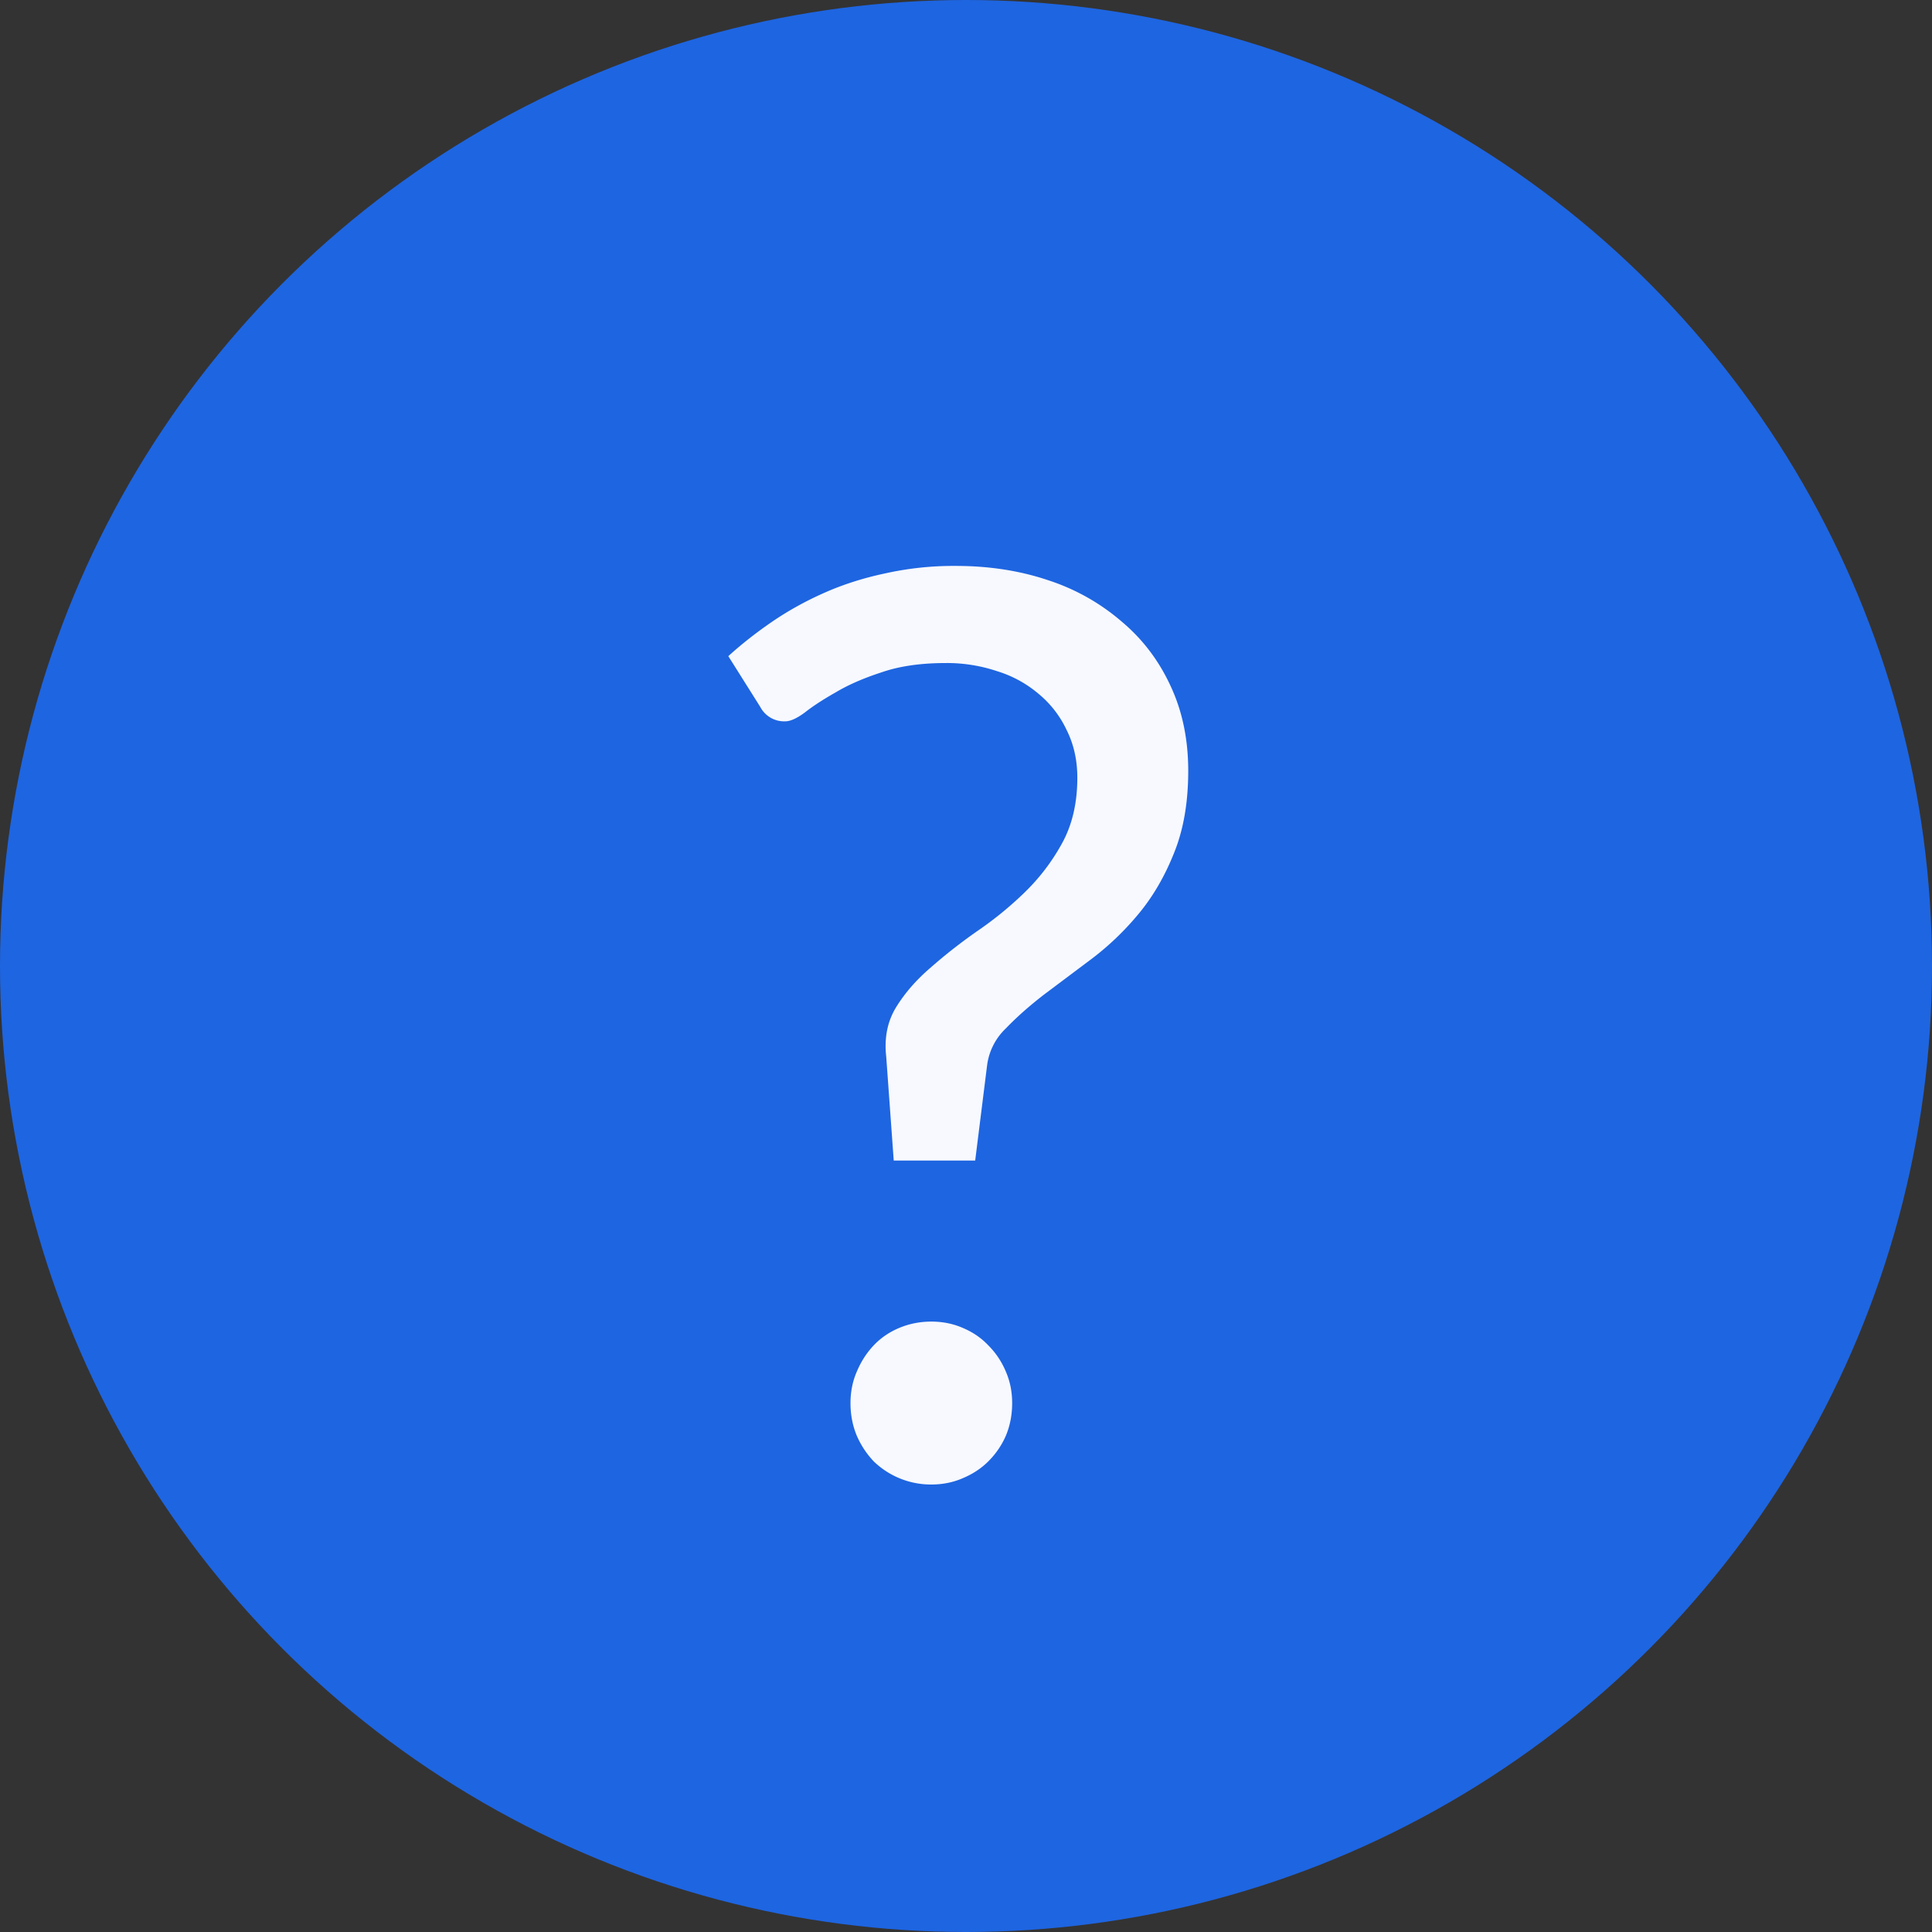 <svg xmlns="http://www.w3.org/2000/svg" width="37" height="37" fill="none">
  <rect width="100%" height="100%" fill="#333333" stroke="none"/>
  <circle cx="18.5" cy="18.5" r="18" fill="#1E65E1" stroke="#1E65E1"/>
  <path fill="#F7F9FE" d="M13.948 12.566c.256-.232.536-.452.84-.66.304-.208.636-.392.996-.552.36-.16.748-.284 1.164-.372a6.026 6.026 0 0 1 1.356-.144c.64 0 1.232.092 1.776.276a4.084 4.084 0 0 1 1.404.792c.4.336.712.748.936 1.236.224.48.336 1.02.336 1.62 0 .608-.092 1.136-.276 1.584-.176.44-.4.824-.672 1.152a5.395 5.395 0 0 1-.9.864l-.912.684c-.28.216-.524.432-.732.648a1.187 1.187 0 0 0-.36.708l-.228 1.824h-1.56l-.144-1.992c-.04-.36.024-.676.192-.948.168-.272.388-.524.66-.756.272-.24.568-.472.888-.696a6.85 6.85 0 0 0 .912-.744c.288-.28.528-.596.72-.948.192-.352.288-.768.288-1.248 0-.336-.068-.64-.204-.912a1.996 1.996 0 0 0-.54-.696 2.235 2.235 0 0 0-.792-.432 3.02 3.02 0 0 0-.984-.156c-.48 0-.892.06-1.236.18-.344.112-.636.24-.876.384-.24.136-.436.264-.588.384-.152.112-.276.168-.372.168a.515.515 0 0 1-.48-.276l-.612-.972Zm2.34 14.304c0-.216.04-.416.12-.6.08-.192.188-.36.324-.504.136-.144.3-.256.492-.336.192-.08.396-.12.612-.12.216 0 .416.04.6.12.192.08.356.192.492.336.144.144.256.312.336.504.08.184.12.384.12.6 0 .224-.04.432-.12.624-.08.184-.192.348-.336.492-.136.136-.3.244-.492.324-.184.08-.384.12-.6.12a1.575 1.575 0 0 1-1.104-.444 1.695 1.695 0 0 1-.324-.492c-.08-.192-.12-.4-.12-.624Z"/>
</svg>

